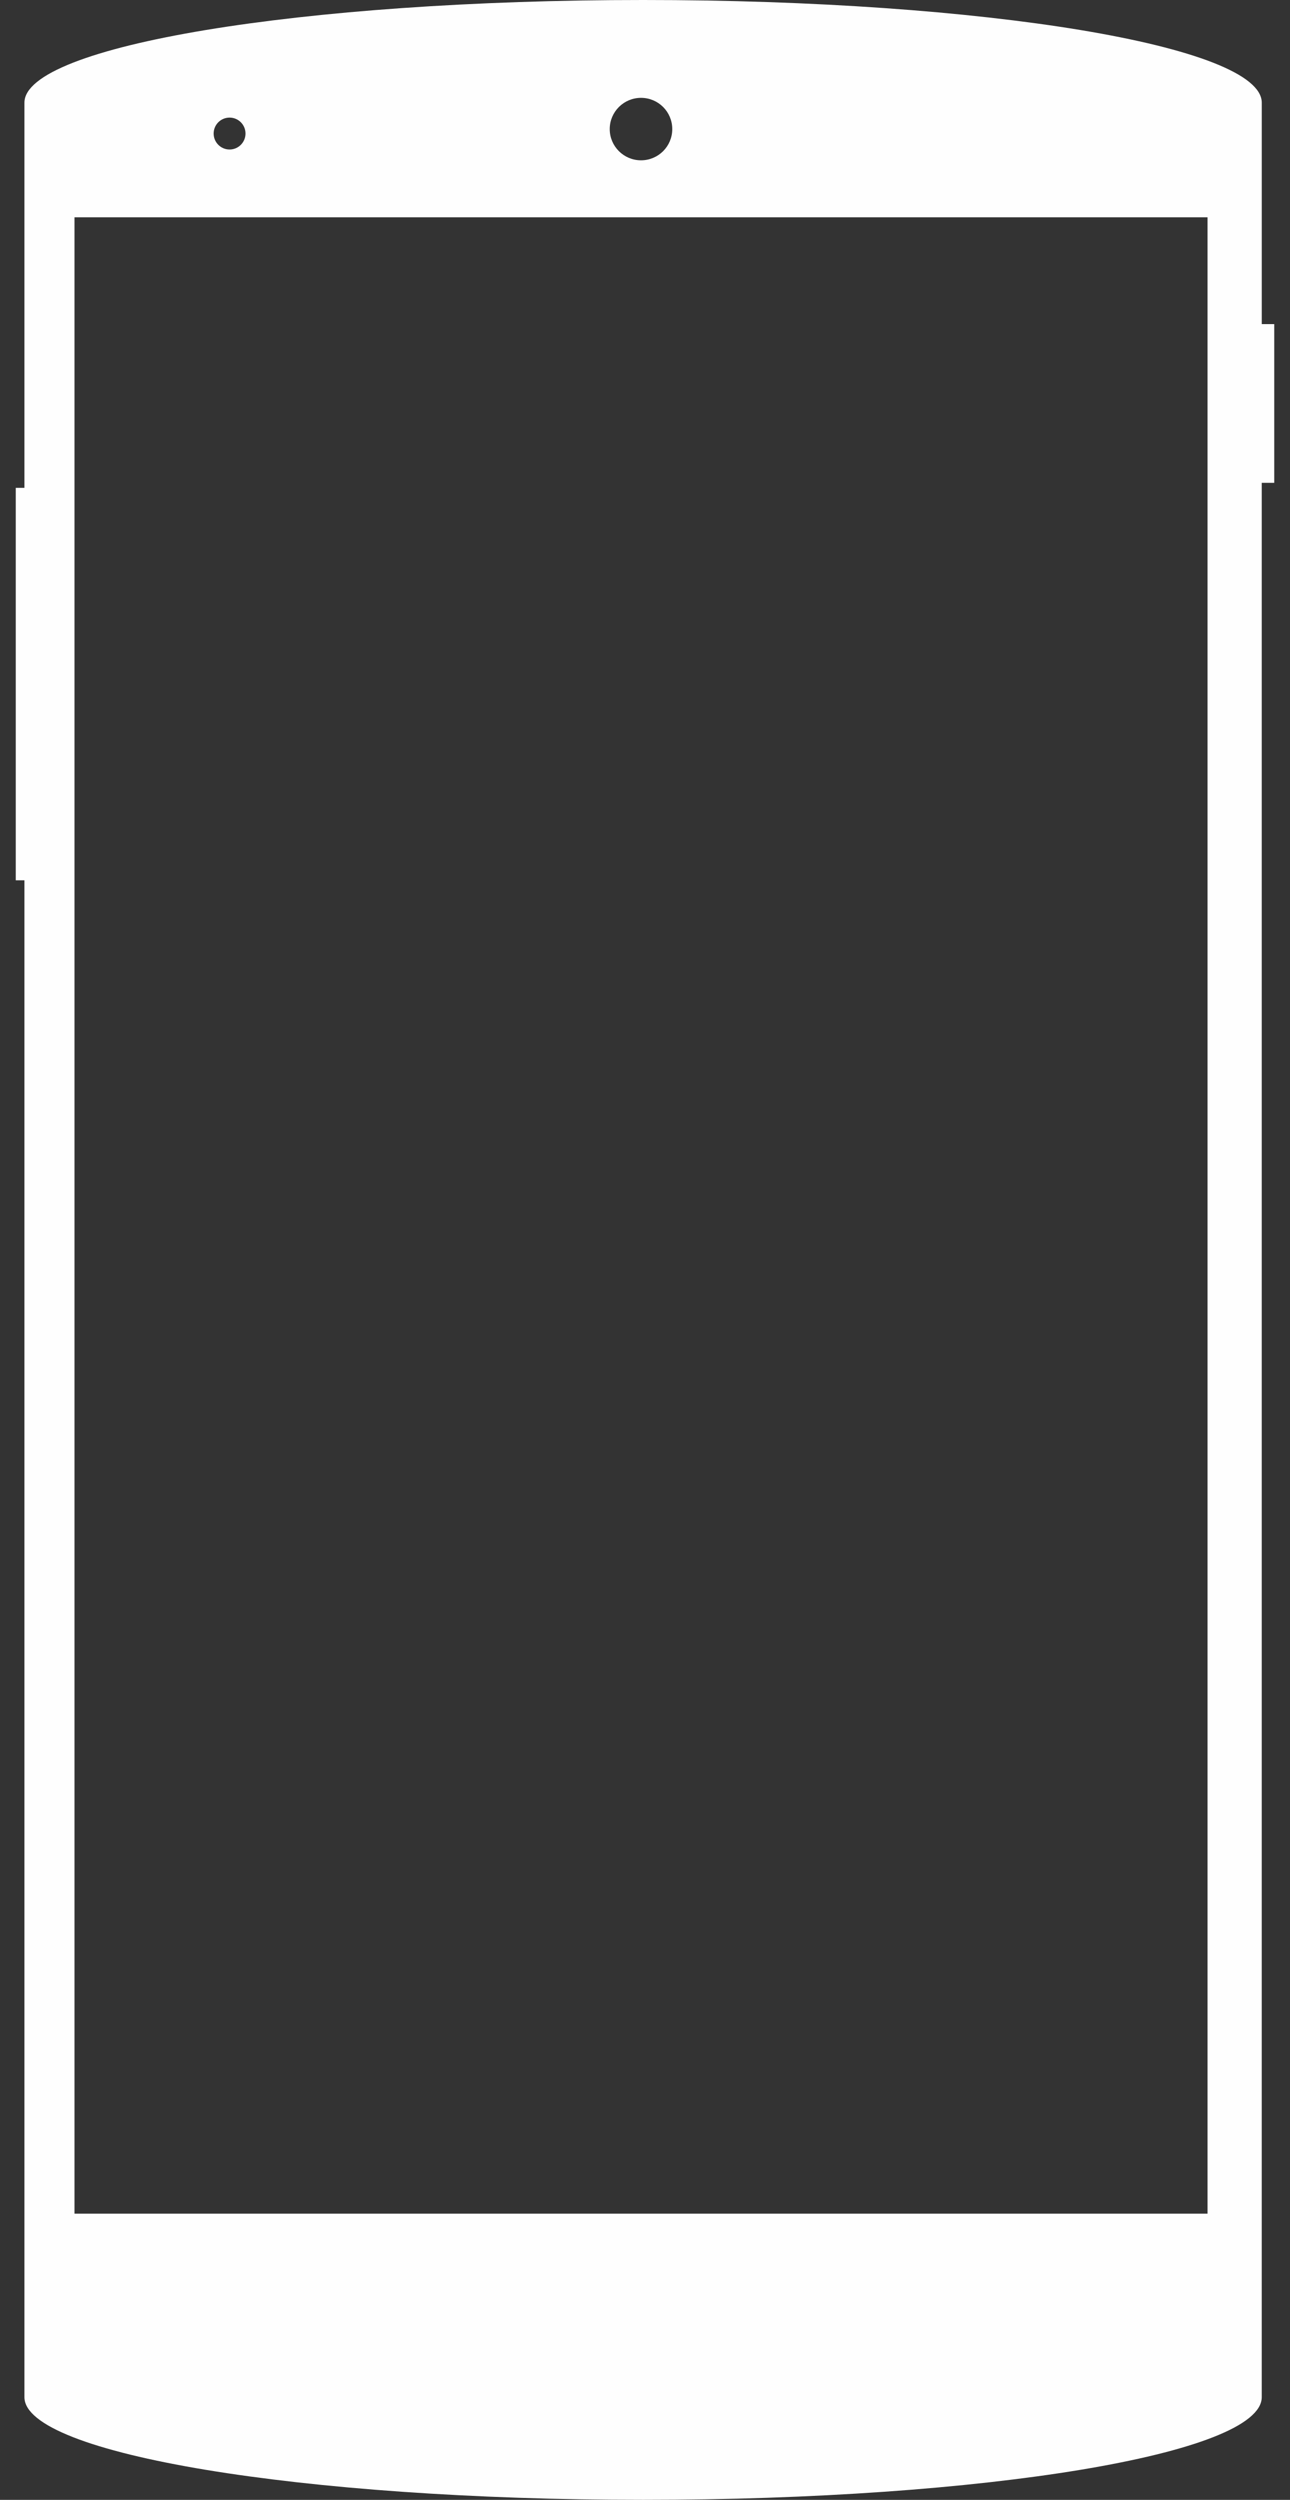 <svg width="64px" height="124px" viewBox="0 0 64 124" version="1.1" xmlns="http://www.w3.org/2000/svg" xmlns:xlink="http://www.w3.org/1999/xlink" xmlns:sketch="http://www.bohemiancoding.com/sketch/ns">
    <rect x="0" y="0" width="64" height="124" fill="#333333" stroke="none"/>
    <g id="Page-1" stroke="none" stroke-width="1" fill="none" fill-rule="evenodd" sketch:type="MSPage">
        <g id="Home-" sketch:type="MSArtboardGroup" transform="translate(-502, -800)" fill="#FEFEFE">
            <g id="Nexus" sketch:type="MSLayerGroup" transform="translate(502, 799)">
                <path d="M59.909,110.803 L3.696,110.803 L3.696,11.779 L59.909,11.779 L59.909,110.803 L59.909,110.803 Z M33.353,7.403 C33.353,8.26 32.659,8.952 31.803,8.952 C30.947,8.952 30.25,8.26 30.25,7.403 C30.25,6.546 30.947,5.853 31.803,5.853 C32.659,5.853 33.353,6.546 33.353,7.403 L33.353,7.403 Z M12.18,7.625 C12.18,8.061 11.825,8.416 11.39,8.416 C10.954,8.416 10.599,8.061 10.599,7.625 C10.599,7.186 10.954,6.833 11.39,6.833 C11.825,6.833 12.18,7.186 12.18,7.625 L12.18,7.625 Z M63.218,24.95 L63.218,17.077 L62.599,17.077 L62.599,6.092 C62.599,3.278 48.859,1 31.906,1 C14.955,1 1.212,3.278 1.212,6.092 L1.212,25.198 L0.782,25.198 L0.782,44.665 L1.212,44.665 L1.212,119.907 C1.212,122.721 14.955,124.999 31.905,124.999 C48.859,124.999 62.598,122.721 62.598,119.907 L62.598,24.95 L63.218,24.95 L63.218,24.95 Z" id="Shape" sketch:type="MSShapeGroup"></path>
            </g>
        </g>
    </g>
</svg>
